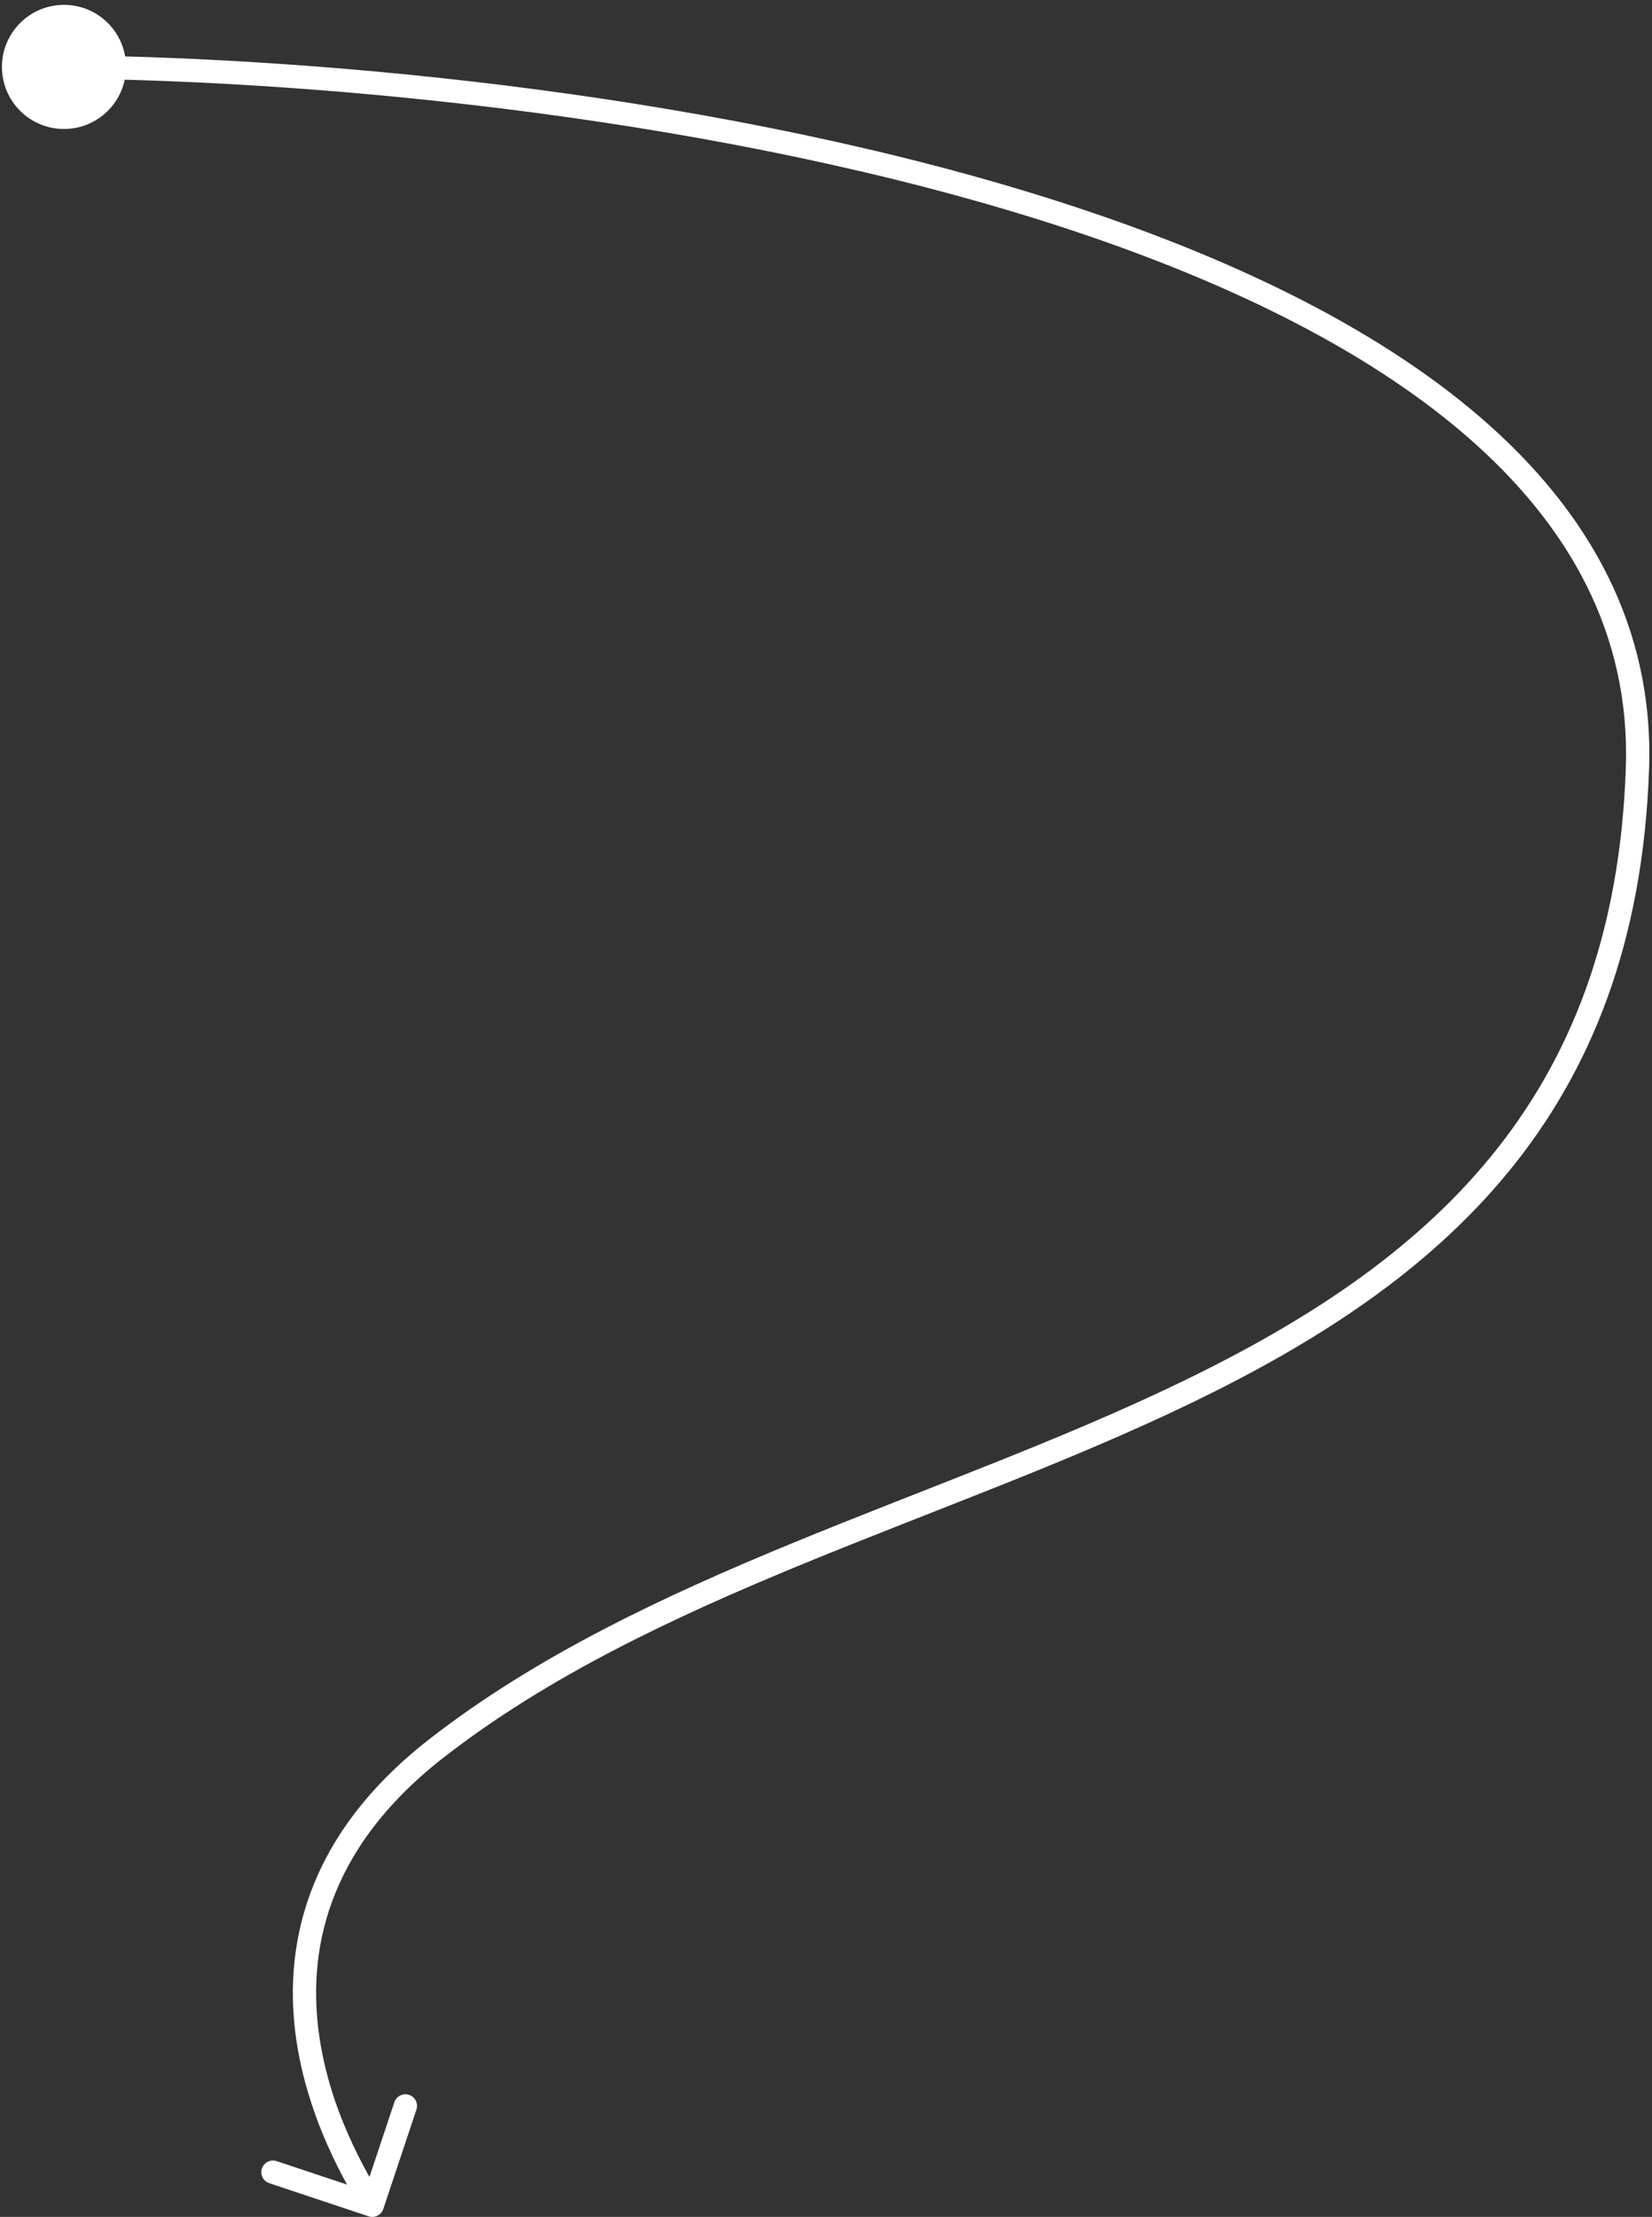 <svg width="284" height="381" viewBox="0 0 284 381" fill="none" xmlns="http://www.w3.org/2000/svg">
<rect x="0" y="0" width="284" height="381" fill="#333333" stroke="none"/>
<path d="M0.333 11.5C0.333 17.391 5.109 22.167 11 22.167C16.891 22.167 21.667 17.391 21.667 11.5C21.667 5.609 16.891 0.833 11 0.833C5.109 0.833 0.333 5.609 0.333 11.5ZM281.5 132L283.499 132.068L281.5 132ZM75 300.5L76.229 302.078L75 300.5ZM63.367 380.897C64.415 381.247 65.548 380.68 65.897 379.632L71.59 362.556C71.939 361.508 71.372 360.376 70.325 360.026C69.277 359.677 68.144 360.243 67.795 361.291L62.735 376.47L47.556 371.411C46.508 371.061 45.376 371.628 45.026 372.675C44.677 373.723 45.243 374.856 46.291 375.205L63.367 380.897ZM10.982 13.5C56.614 13.915 124.821 20.429 181.15 38.566C209.321 47.637 234.369 59.568 252.142 74.975C269.868 90.342 280.276 109.08 279.501 131.932L283.499 132.068C284.324 107.72 273.157 87.9 254.762 71.953C236.412 56.046 210.791 43.908 182.375 34.759C125.529 16.455 56.886 9.918 11.018 9.5L10.982 13.5ZM279.501 131.932C278.515 161.029 269.778 182.347 256.196 198.895C242.578 215.487 223.983 227.411 203.068 237.512C182.104 247.635 159.103 255.8 136.529 265.08C114.047 274.321 92.119 284.623 73.771 298.922L76.229 302.078C94.131 288.127 115.64 277.991 138.049 268.78C160.366 259.606 183.708 251.302 204.807 241.113C225.954 230.901 245.141 218.669 259.288 201.433C273.472 184.153 282.485 161.971 283.499 132.068L279.501 131.932ZM73.771 298.922C52.083 315.824 48.623 335.2 50.982 350.854C53.308 366.29 61.348 378.168 62.211 379.894L65.789 378.106C64.652 375.832 57.138 364.868 54.937 350.258C52.769 335.865 55.809 317.991 76.229 302.078L73.771 298.922Z" fill="white"/>
</svg>
